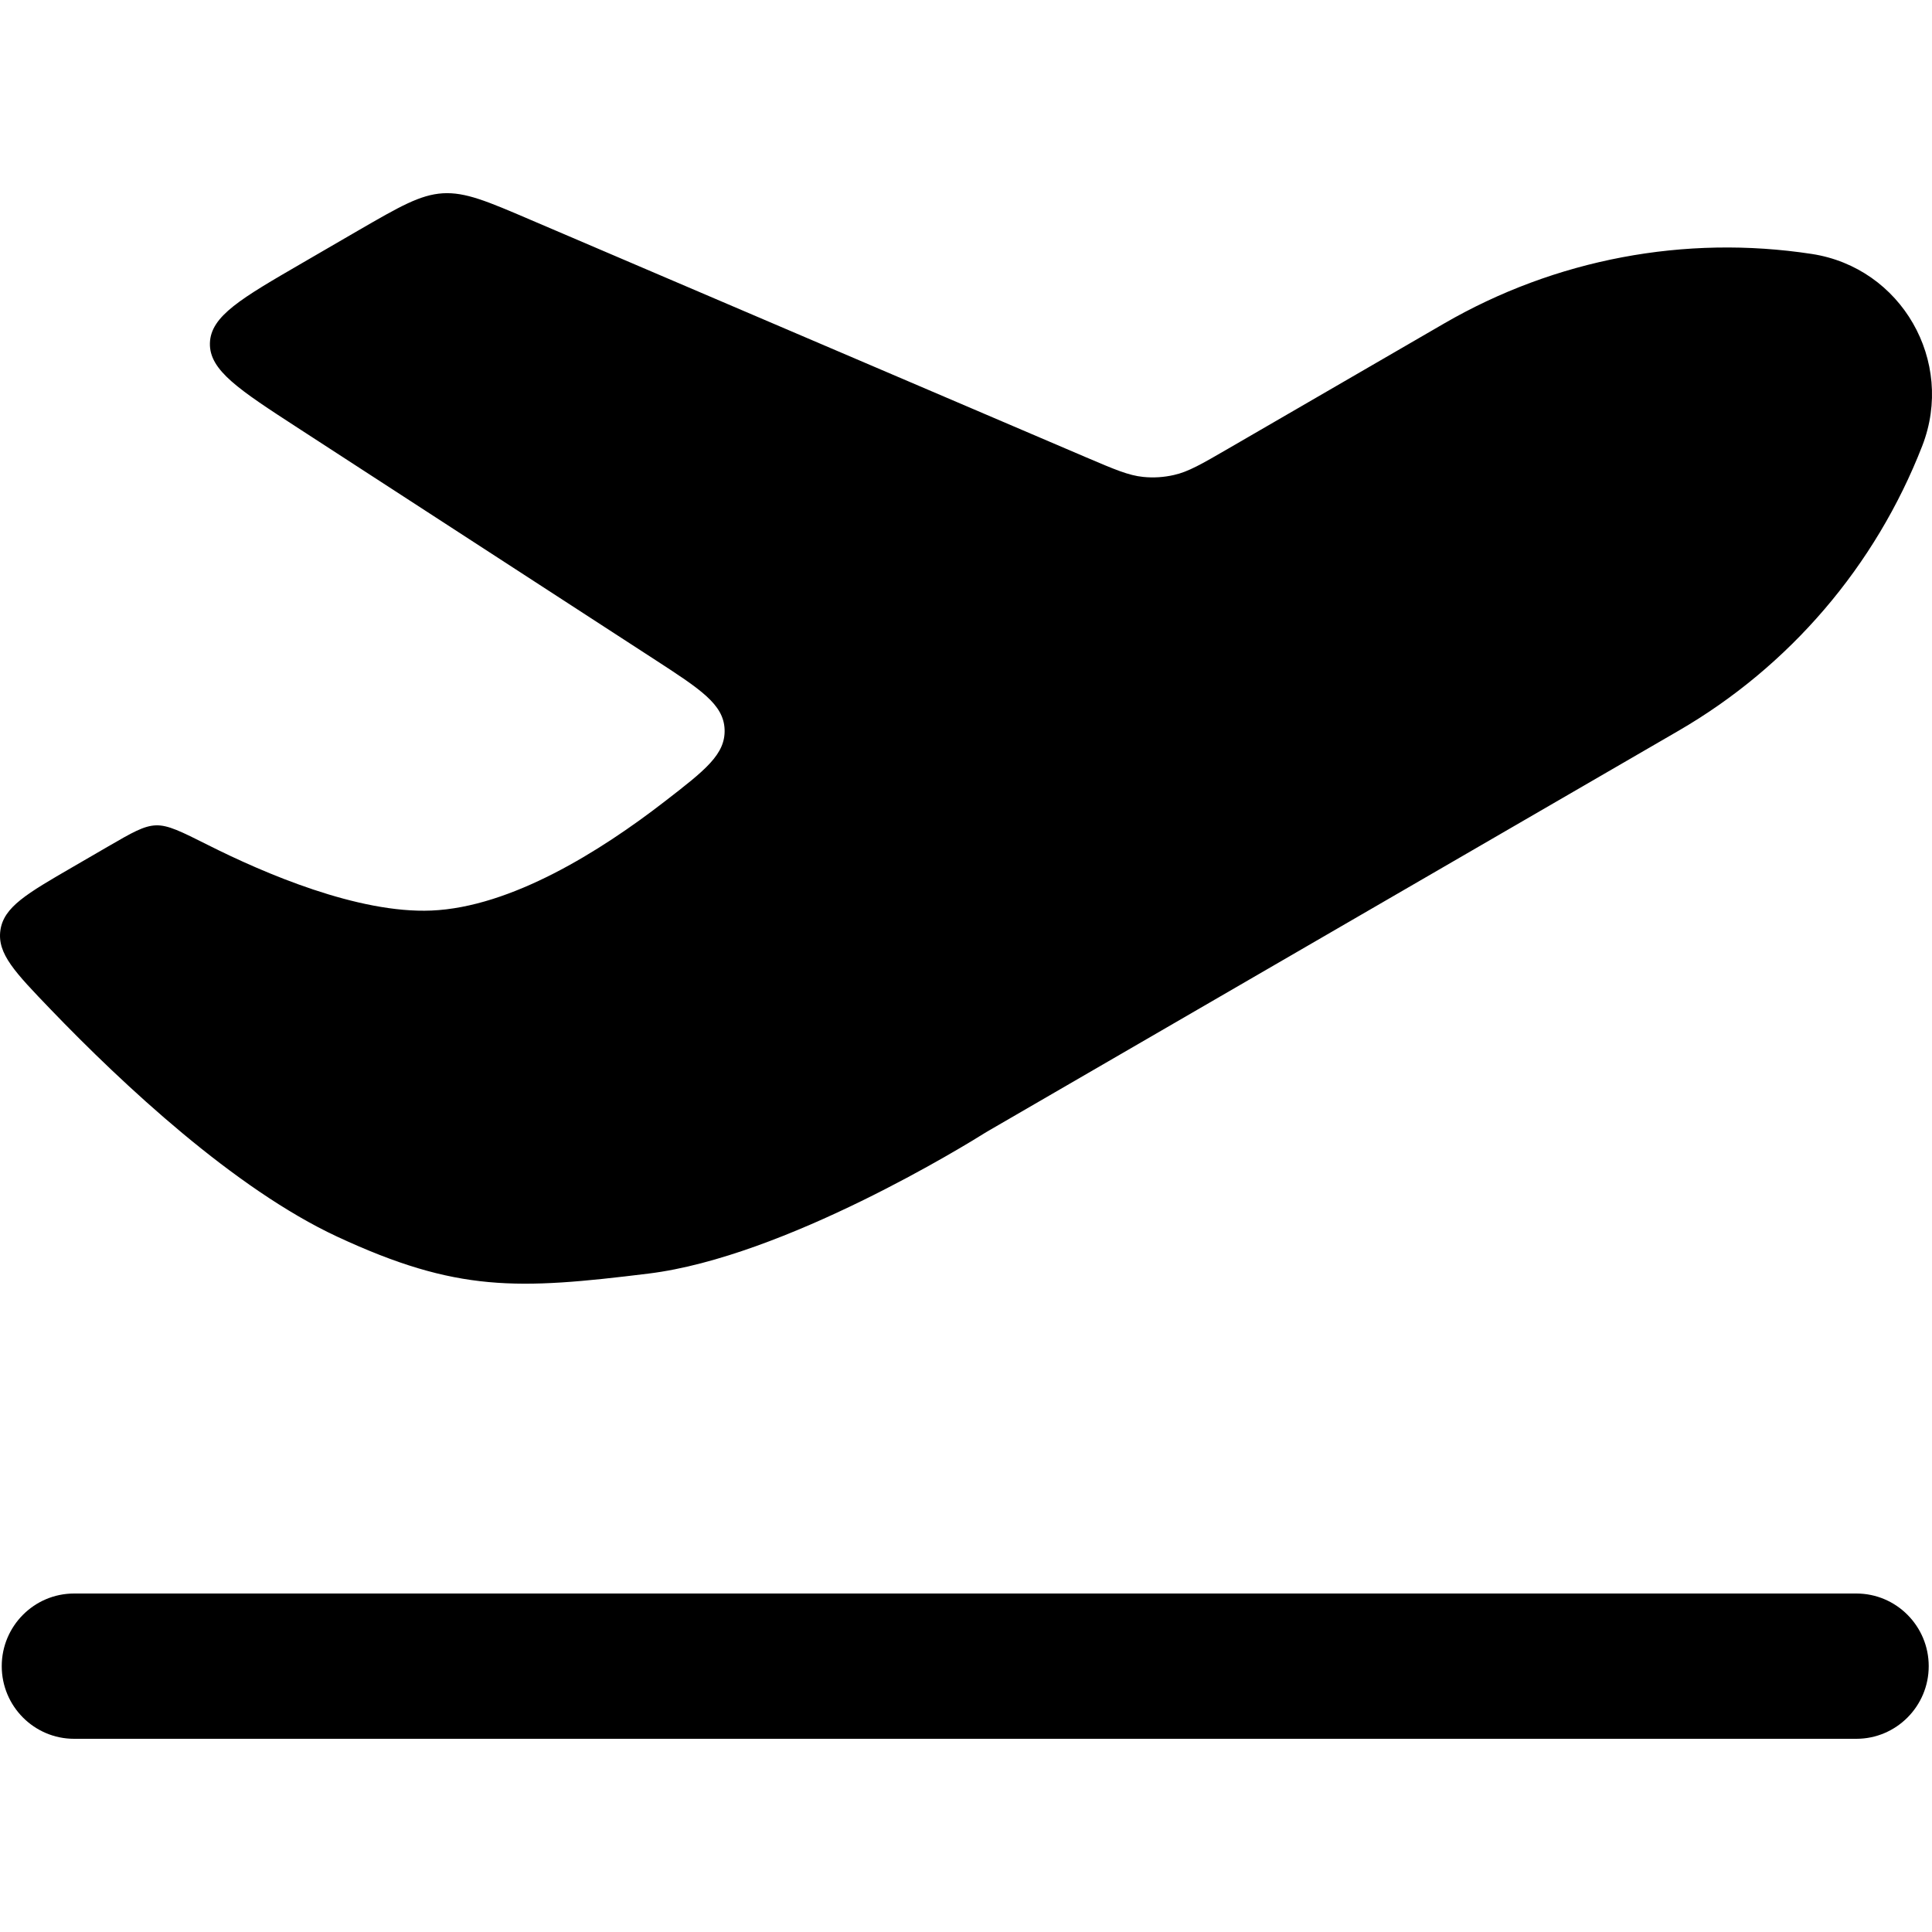 <svg
  xmlns="http://www.w3.org/2000/svg"
  width="20"
  height="20"
  viewBox="0 0 20 20"
  fill="none"
>
  <path
    d="M6.878 8.299C6.212 8.814 5.29 9.391 4.466 9.426C3.707 9.458 2.736 9.041 2.15 8.746C1.877 8.609 1.741 8.54 1.615 8.544C1.489 8.548 1.367 8.619 1.122 8.761L0.755 8.974C0.277 9.251 0.038 9.389 0.004 9.631C-0.03 9.873 0.155 10.065 0.525 10.45C1.271 11.226 2.428 12.307 3.491 12.802C4.732 13.379 5.356 13.351 6.714 13.184C8.126 13.01 10.01 11.845 10.209 11.72L10.228 11.709L10.245 11.699L17.374 7.566C18.525 6.899 19.415 5.859 19.899 4.616C20.24 3.739 19.683 2.771 18.756 2.629C17.442 2.428 16.1 2.682 14.949 3.349L12.715 4.644C12.439 4.804 12.301 4.884 12.153 4.917C12.048 4.941 11.941 4.948 11.834 4.937C11.683 4.922 11.536 4.859 11.243 4.734L5.493 2.276C5.043 2.083 4.818 1.987 4.583 2.001C4.348 2.016 4.136 2.139 3.712 2.384L3.13 2.722C2.497 3.089 2.18 3.272 2.173 3.553C2.166 3.834 2.473 4.033 3.087 4.432L6.772 6.824C7.251 7.135 7.49 7.29 7.501 7.55C7.511 7.809 7.3 7.973 6.878 8.299Z"
    fill="currentColor"
  />
  <path
    fill-rule="evenodd"
    clip-rule="evenodd"
    d="M0.018 17.248C0.018 16.833 0.354 16.496 0.767 16.496L19.217 16.496C19.63 16.496 19.966 16.833 19.966 17.248C19.966 17.663 19.63 18 19.217 18L0.767 18C0.354 18 0.018 17.663 0.018 17.248Z"
    fill="currentColor"
  />
</svg>
